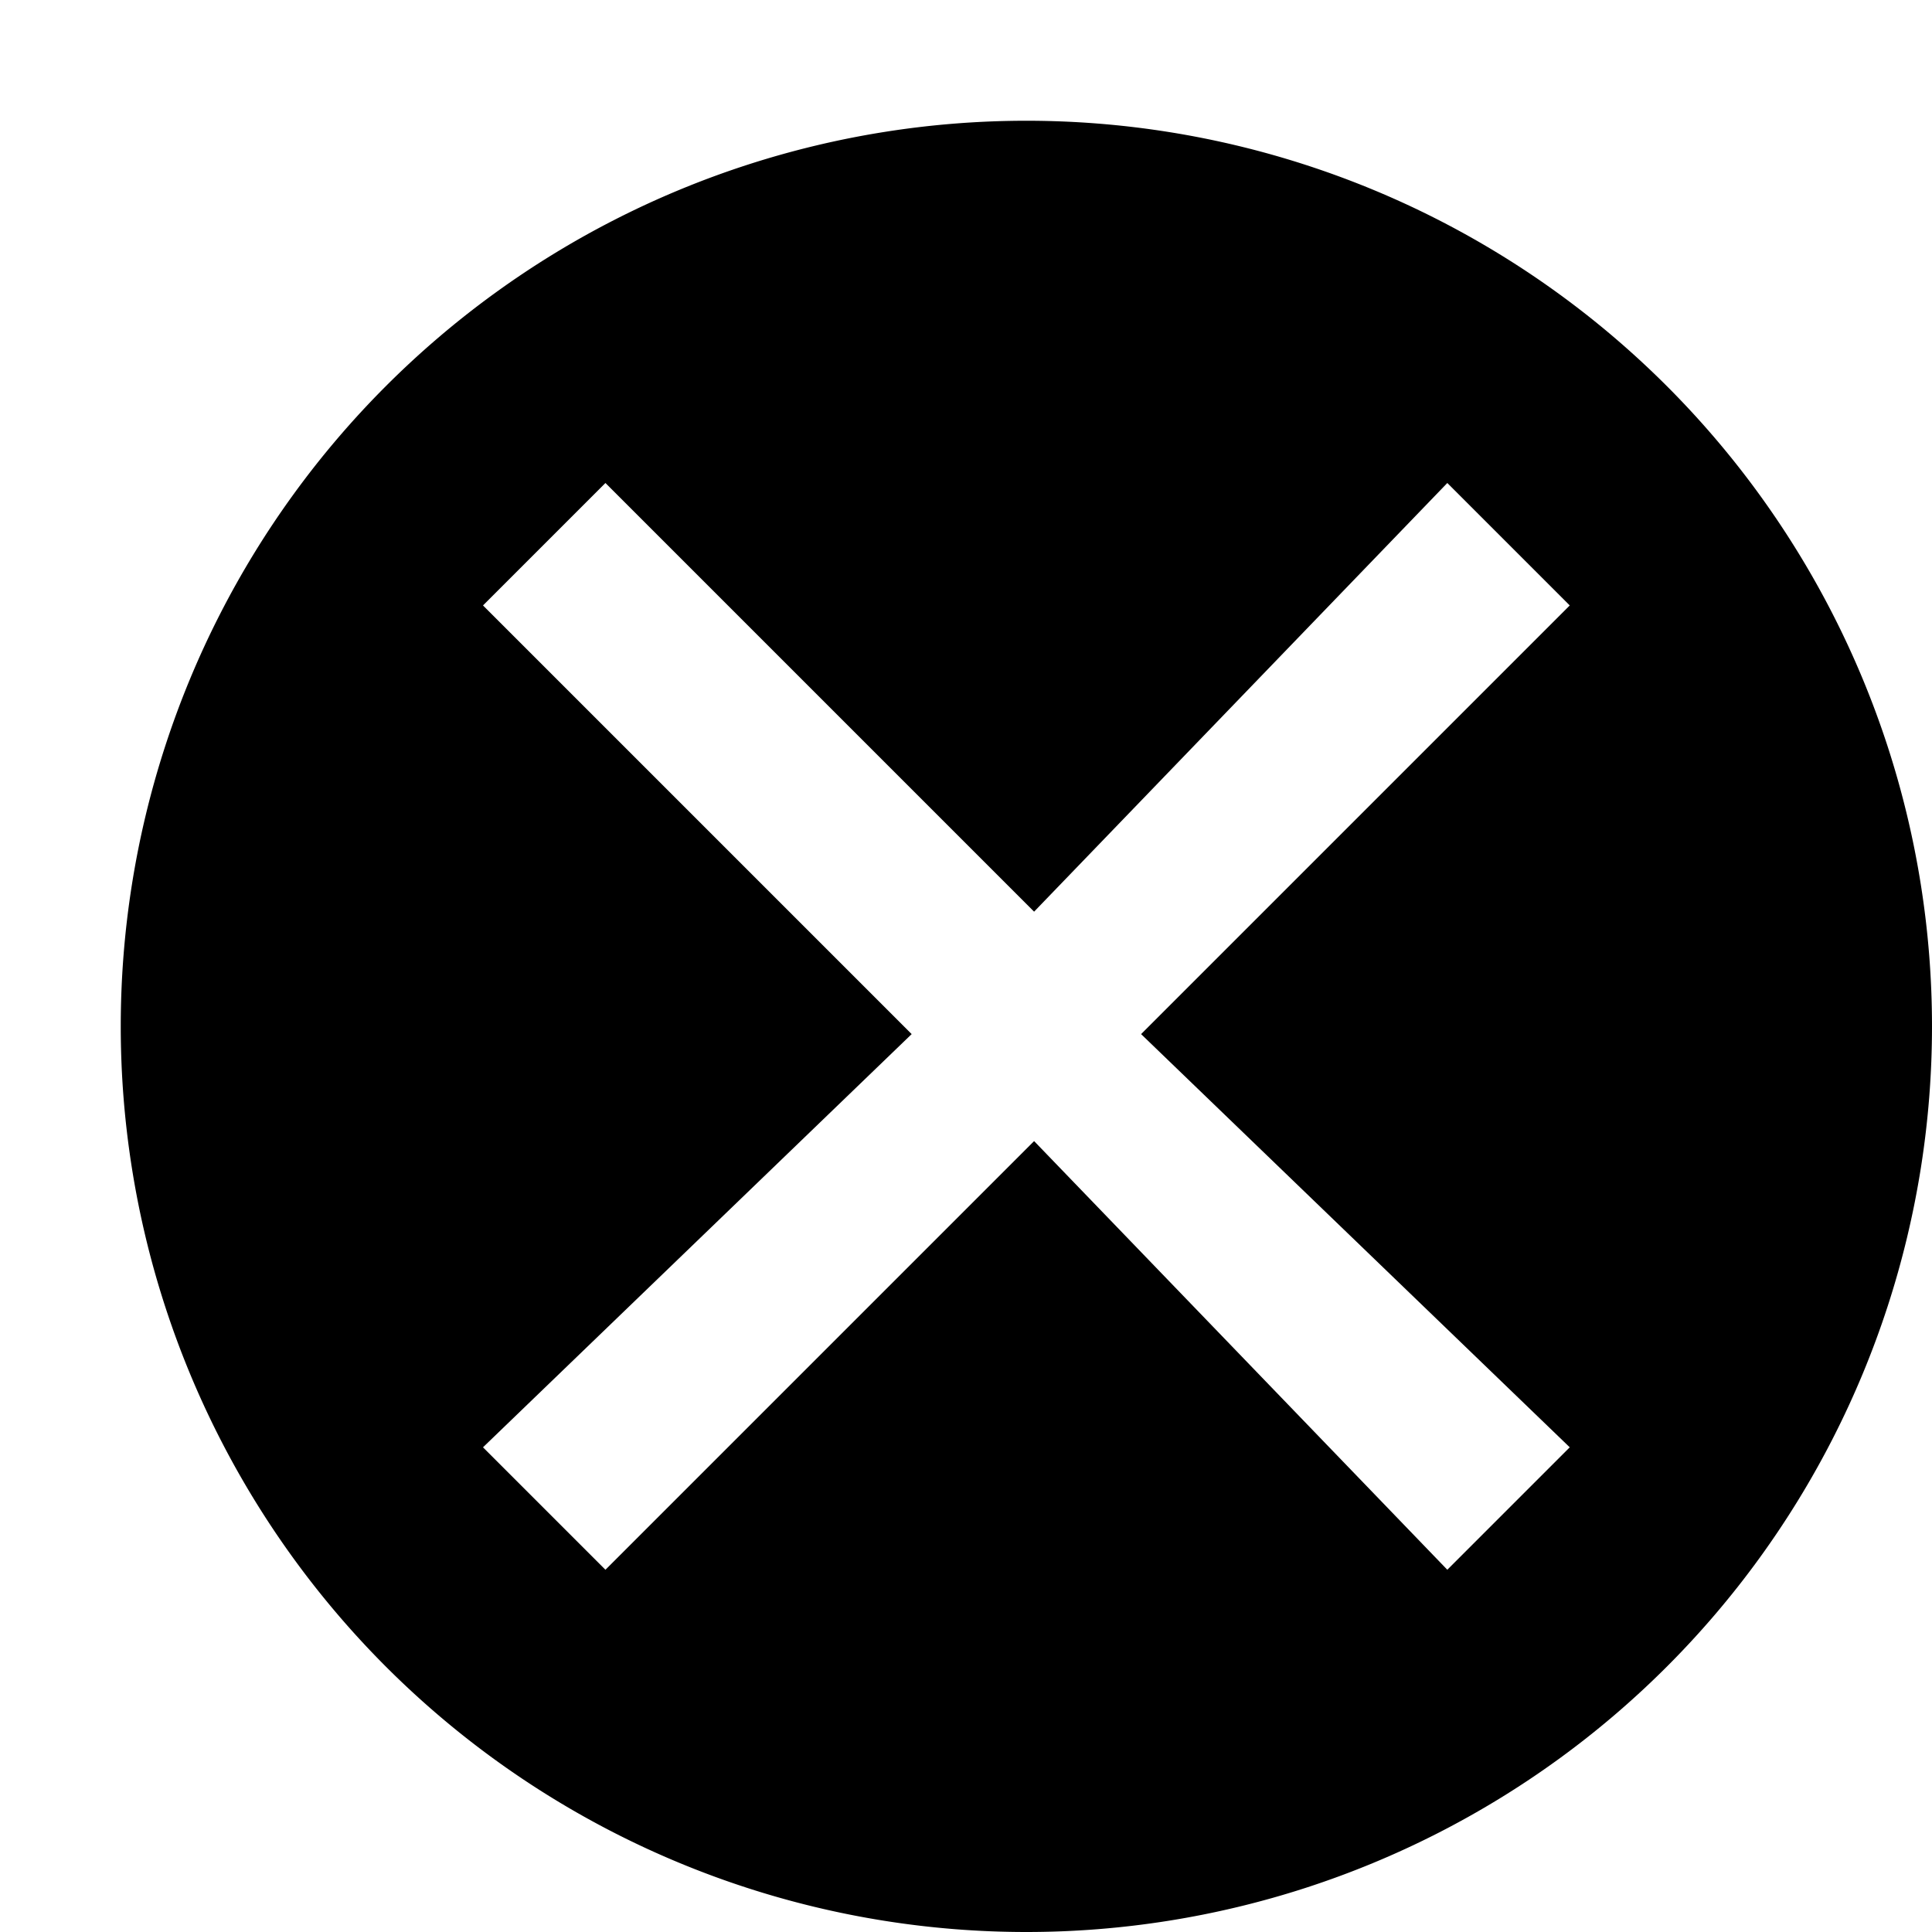 <svg width="8" height="8" fill="none" xmlns="http://www.w3.org/2000/svg"><path fill-rule="evenodd" clip-rule="evenodd" d="M4.25 8a3.75 3.75 0 1 0 0-7.5 3.75 3.75 0 0 0 0 7.5Zm.032-3.275L2.507 6.5 2 5.993l1.775-1.711L2 2.507 2.507 2l1.775 1.775L5.993 2l.507.507-1.775 1.775L6.5 5.993l-.507.507-1.711-1.775Z" fill="#000"/></svg>